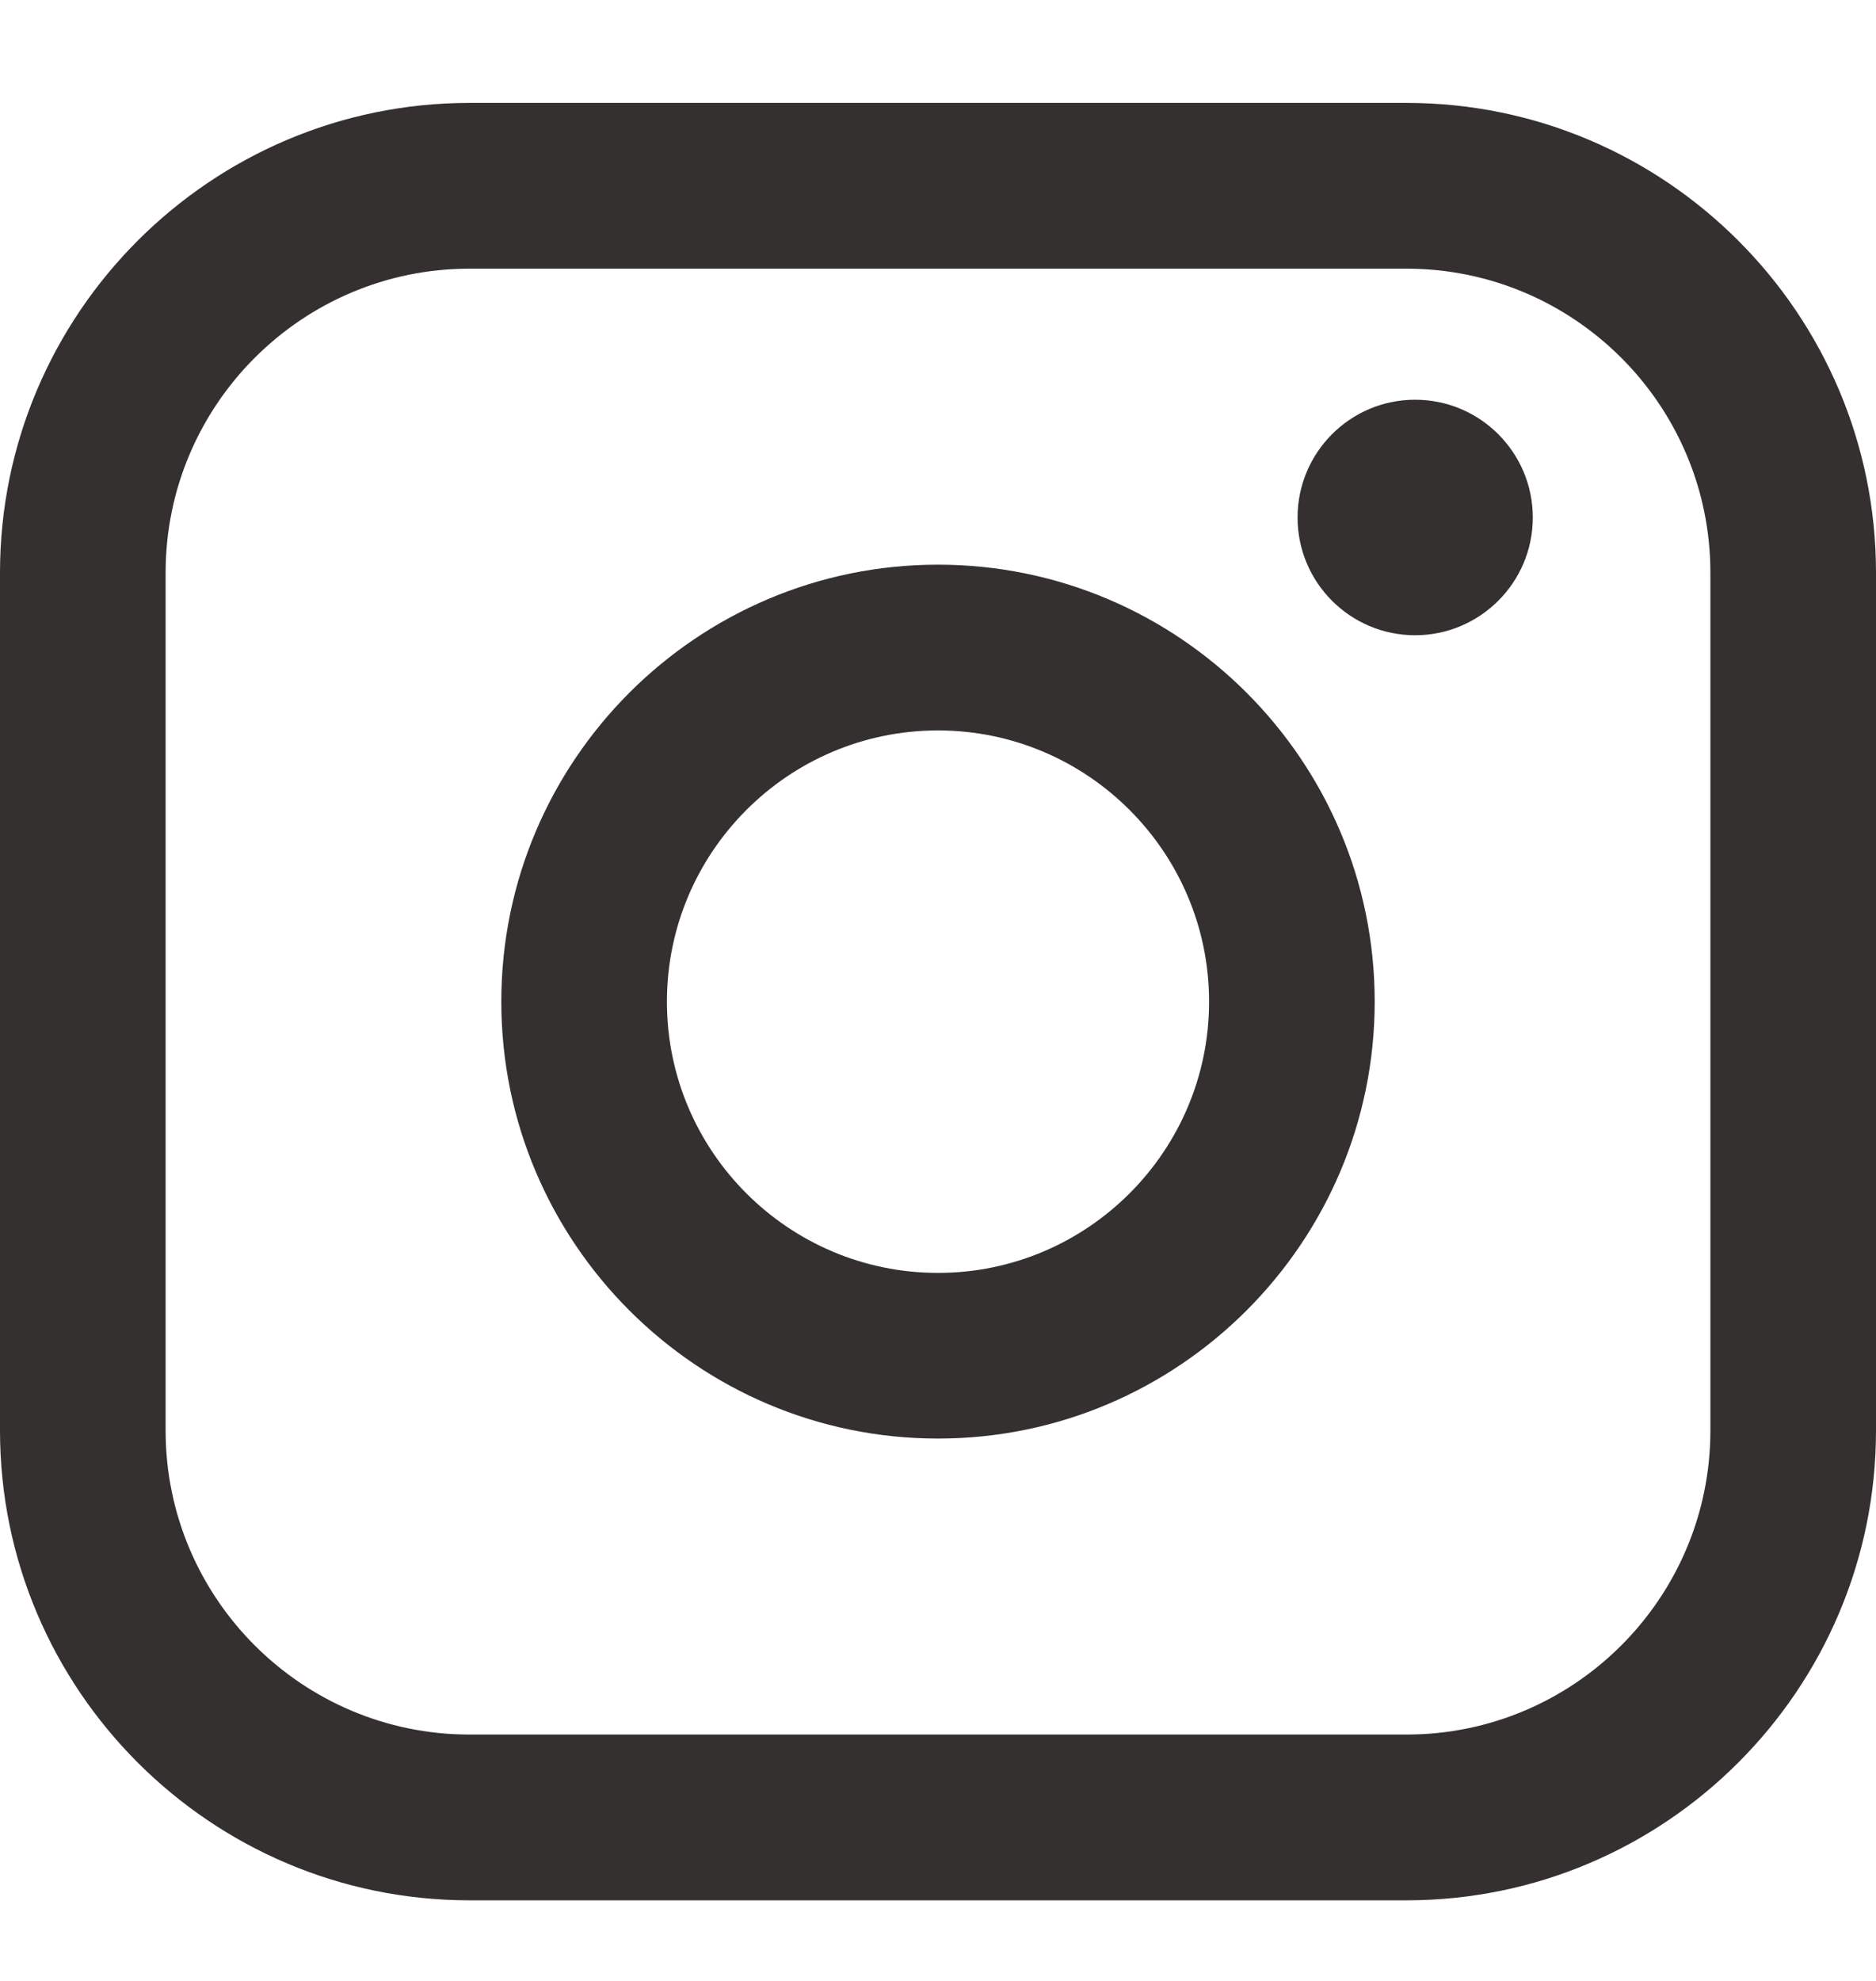 <svg width="18" height="19" viewBox="0 0 18 19" fill="none" xmlns="http://www.w3.org/2000/svg">
<g id="Group">
<g id="Group 1000006170">
<path id="Vector" d="M13.495 0.987H4.505C2.021 0.987 0 3.009 0 5.493V13.721C0 16.205 2.021 18.227 4.505 18.227H13.495C15.979 18.227 18 16.205 18 13.721V5.493C18 3.009 15.979 0.987 13.495 0.987ZM1.589 5.493C1.589 3.885 2.897 2.577 4.505 2.577H13.495C15.103 2.577 16.411 3.885 16.411 5.493V13.721C16.411 15.329 15.103 16.637 13.495 16.637H4.505C2.897 16.637 1.589 15.329 1.589 13.721V5.493Z" fill="#353030"/>
<path id="Vector_2" d="M9 13.798C11.309 13.798 13.19 11.918 13.19 9.607C13.19 7.295 11.31 5.416 9 5.416C6.689 5.416 4.81 7.295 4.81 9.607C4.81 11.918 6.689 13.798 9 13.798ZM9 7.006C10.434 7.006 11.601 8.173 11.601 9.608C11.601 11.042 10.434 12.209 9 12.209C7.565 12.209 6.399 11.042 6.399 9.608C6.399 8.173 7.565 7.006 9 7.006Z" fill="#353030"/>
<path id="Vector_3" d="M13.578 6.093C14.2 6.093 14.707 5.587 14.707 4.964C14.707 4.34 14.201 3.834 13.578 3.834C12.955 3.834 12.45 4.34 12.45 4.964C12.45 5.587 12.955 6.093 13.578 6.093Z" fill="#353030"/>
</g>
</g>
</svg>
